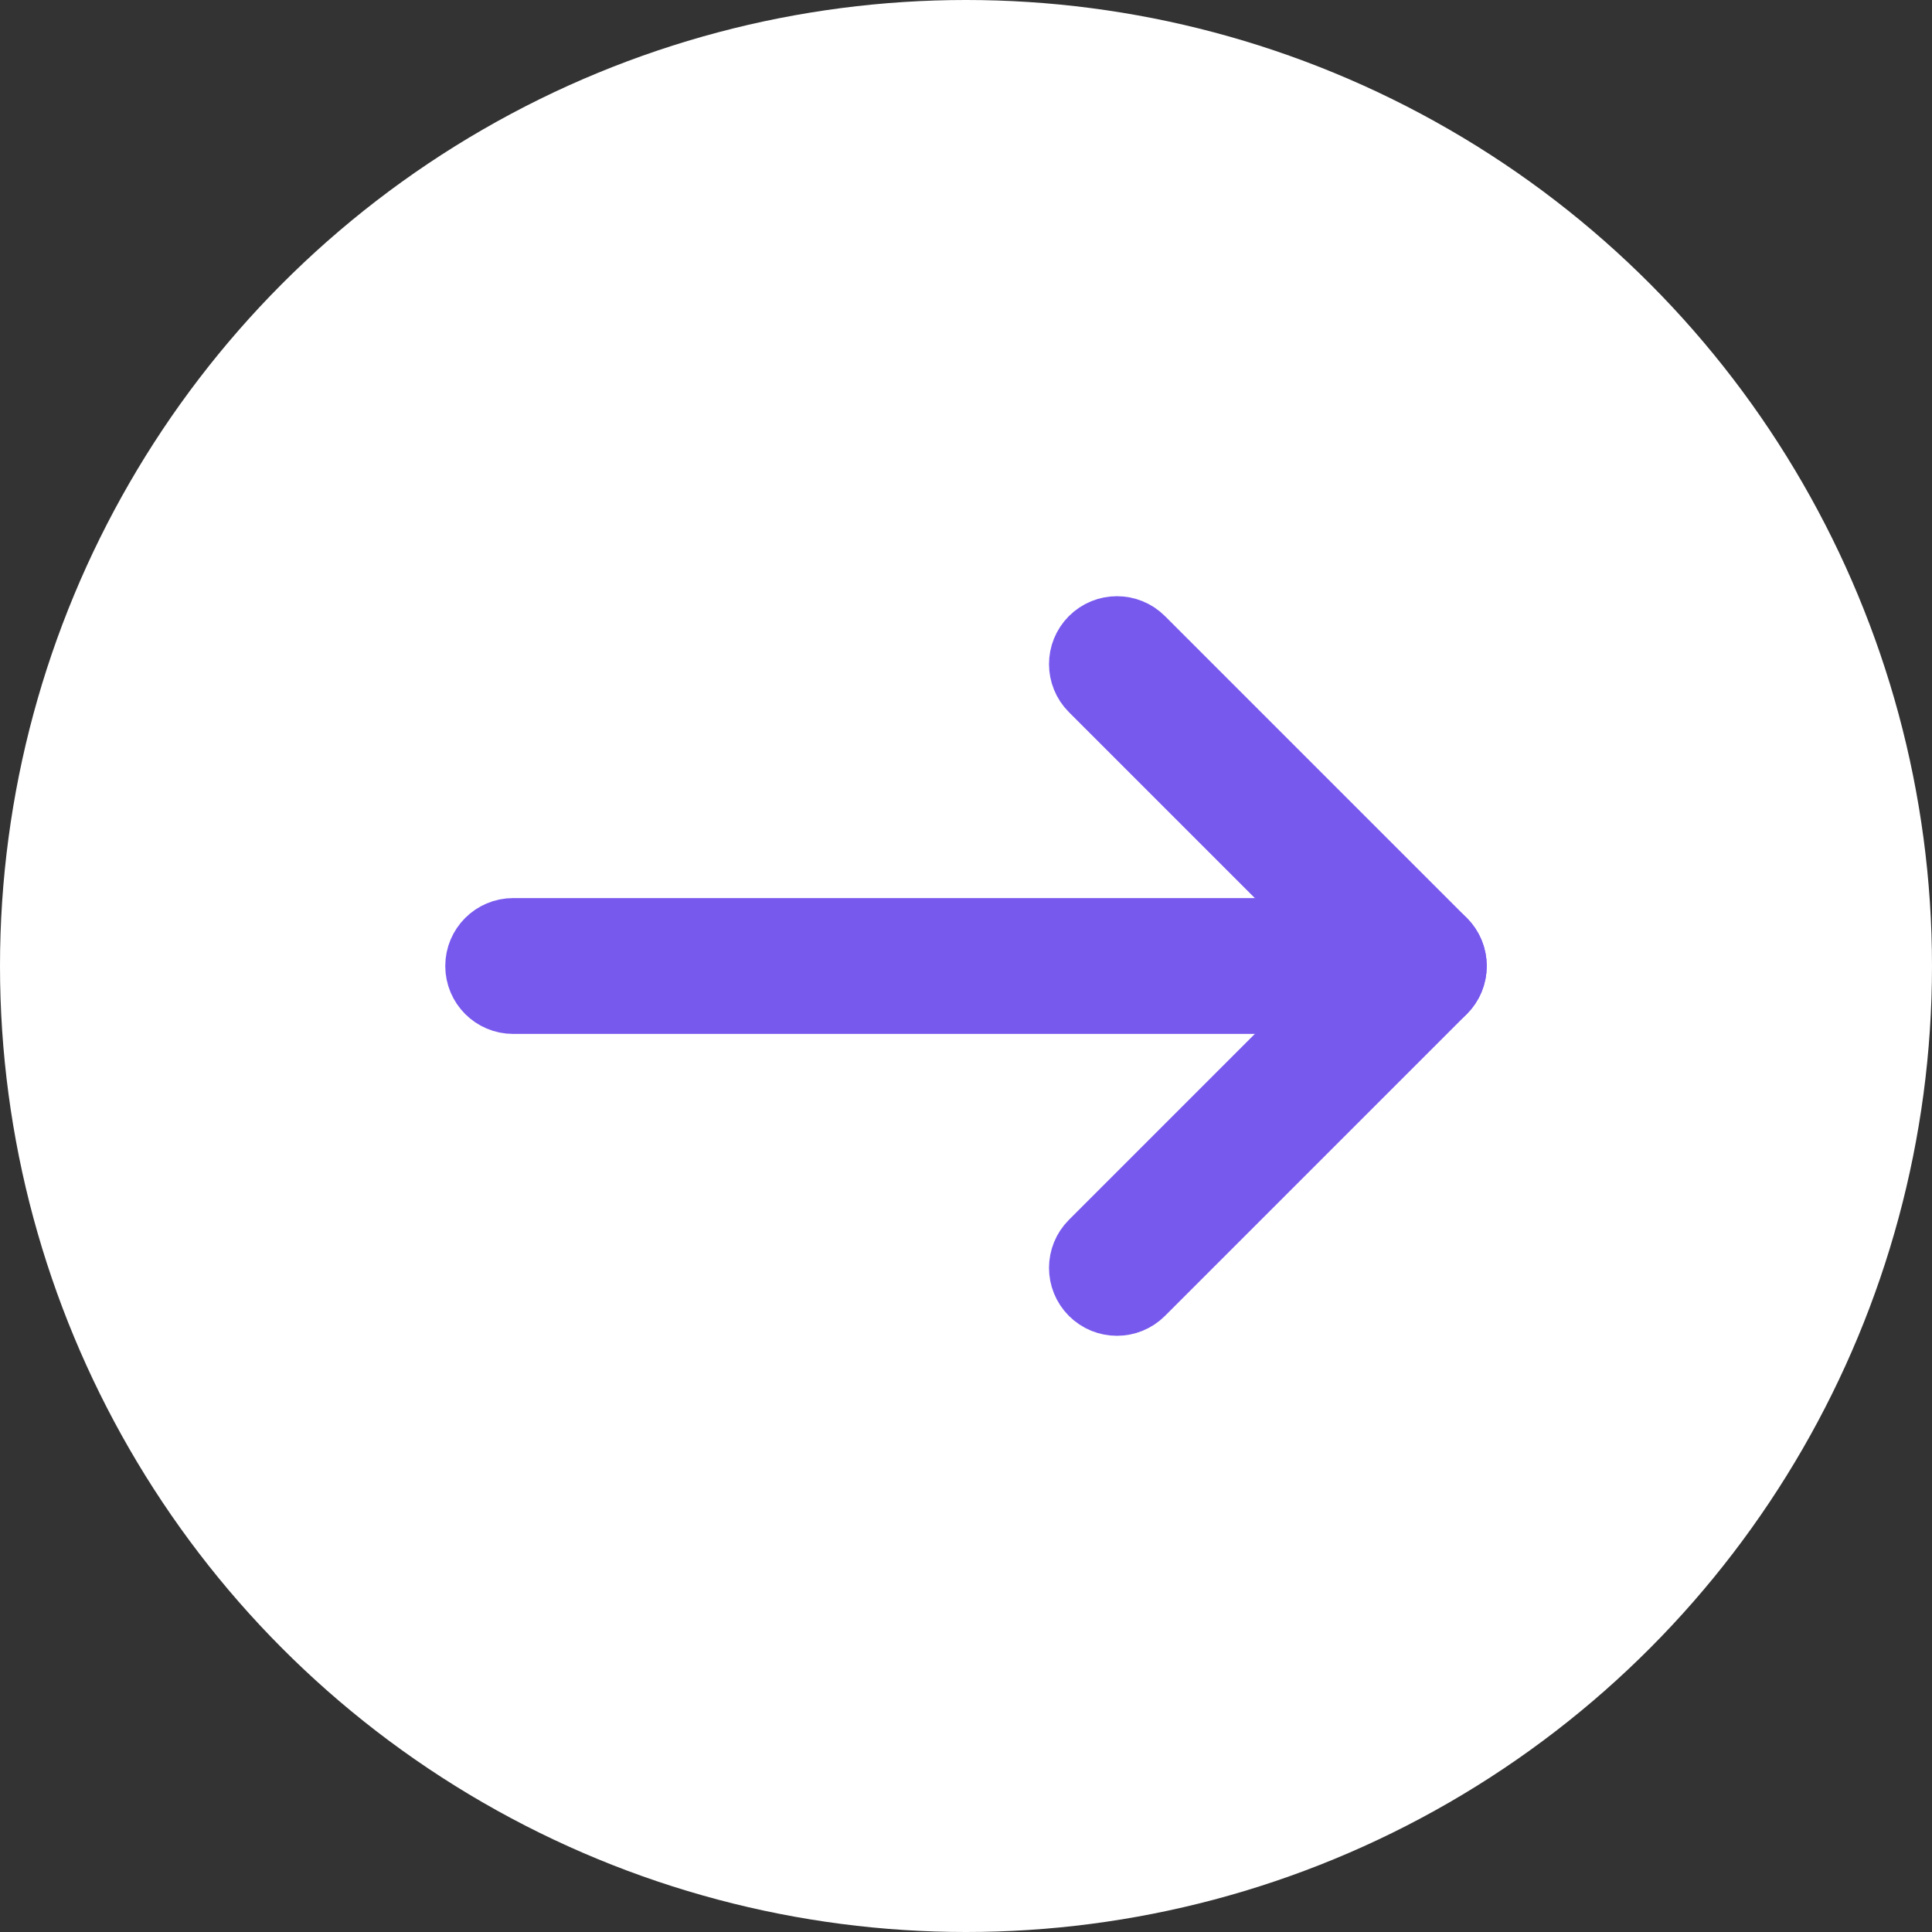 <svg fill="none" xmlns="http://www.w3.org/2000/svg" viewBox="484 177 32 32" width="1176" height="1176" ><rect x="484" y="177" width="32" height="32" fill="#333333" stroke="none"/><g><circle cx="500" cy="193" r="16" fill="white"/><path d="M491.875 193C491.875 192.655 492.155 192.375 492.5 192.375H507.5C507.845 192.375 508.125 192.655 508.125 193C508.125 193.345 507.845 193.625 507.5 193.625H492.5C492.155 193.625 491.875 193.345 491.875 193Z" fill="#7859EE"/><path d="M502.058 187.558C502.302 187.314 502.698 187.314 502.942 187.558L507.942 192.558C508.186 192.802 508.186 193.198 507.942 193.442L502.942 198.442C502.698 198.686 502.302 198.686 502.058 198.442C501.814 198.198 501.814 197.802 502.058 197.558L506.616 193L502.058 188.442C501.814 188.198 501.814 187.802 502.058 187.558Z" fill="#7859EE"/><path d="M491.875 193C491.875 192.655 492.155 192.375 492.5 192.375H507.5C507.845 192.375 508.125 192.655 508.125 193C508.125 193.345 507.845 193.625 507.5 193.625H492.5C492.155 193.625 491.875 193.345 491.875 193Z" stroke="#7859EE" stroke-linecap="round" stroke-linejoin="round"/><path d="M502.058 187.558C502.302 187.314 502.698 187.314 502.942 187.558L507.942 192.558C508.186 192.802 508.186 193.198 507.942 193.442L502.942 198.442C502.698 198.686 502.302 198.686 502.058 198.442C501.814 198.198 501.814 197.802 502.058 197.558L506.616 193L502.058 188.442C501.814 188.198 501.814 187.802 502.058 187.558Z" stroke="#7859EE" stroke-linecap="round" stroke-linejoin="round"/></g></svg>